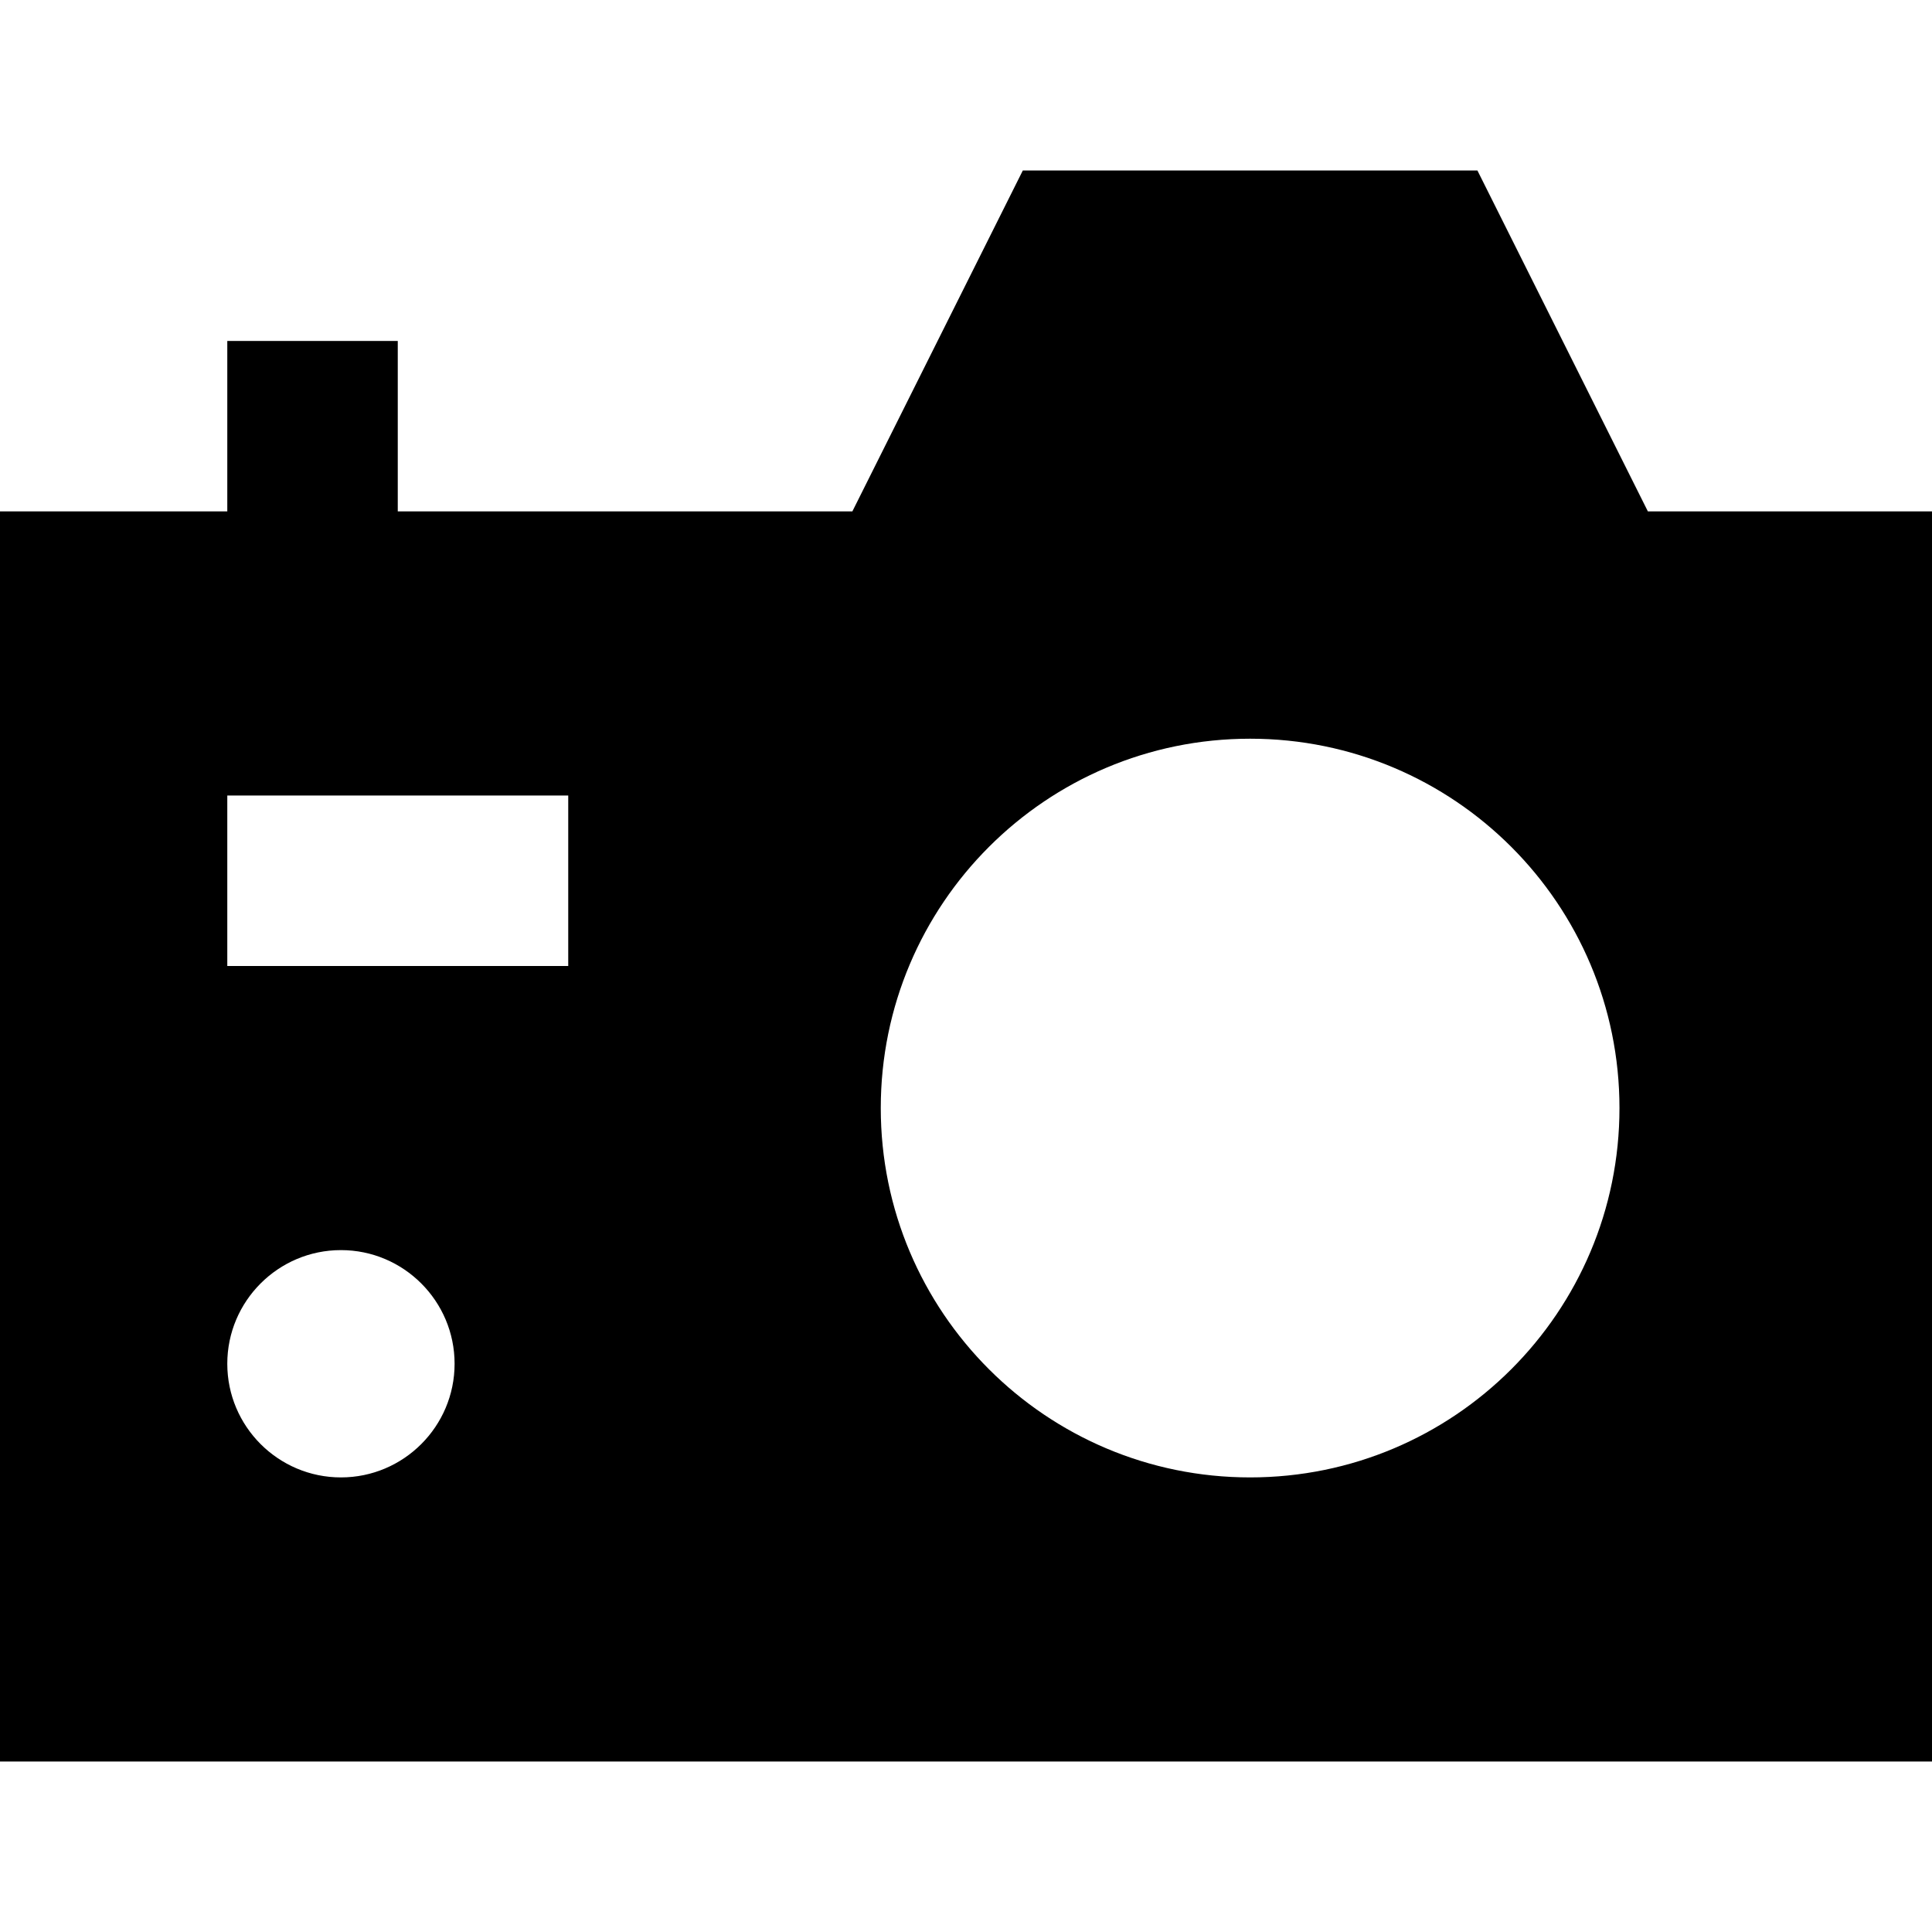 <?xml version="1.0" encoding="iso-8859-1"?>
<!-- Generator: Adobe Illustrator 19.0.0, SVG Export Plug-In . SVG Version: 6.00 Build 0)  -->
<svg version="1.1" id="Layer_1" xmlns="http://www.w3.org/2000/svg" xmlns:xlink="http://www.w3.org/1999/xlink" x="0px" y="0px"
	 viewBox="0 0 512 512" style="enable-background:new 0 0 512 512;" xml:space="preserve">
<g>
	<g>
		<path d="M436.706,135.529l-45.176-90.353H271.059l-45.176,90.353H105.412V90.353H60.235v45.176H0v331.294h512V135.529H436.706z
			 M90.353,391.529c-16.607,0-30.118-13.511-30.118-30.118s13.511-30.118,30.118-30.118s30.118,13.511,30.118,30.118
			S106.96,391.529,90.353,391.529z M150.588,256H60.235v-45.176h90.353V256z M331.294,391.529
			c-54.058,0-97.882-43.824-97.882-97.882c0-54.06,43.824-97.882,97.882-97.882s97.882,43.823,97.882,97.882
			C429.176,347.705,385.352,391.529,331.294,391.529z"/>
	</g>
</g>
<g>
</g>
<g>
</g>
<g>
</g>
<g>
</g>
<g>
</g>
<g>
</g>
<g>
</g>
<g>
</g>
<g>
</g>
<g>
</g>
<g>
</g>
<g>
</g>
<g>
</g>
<g>
</g>
<g>
</g>
</svg>

